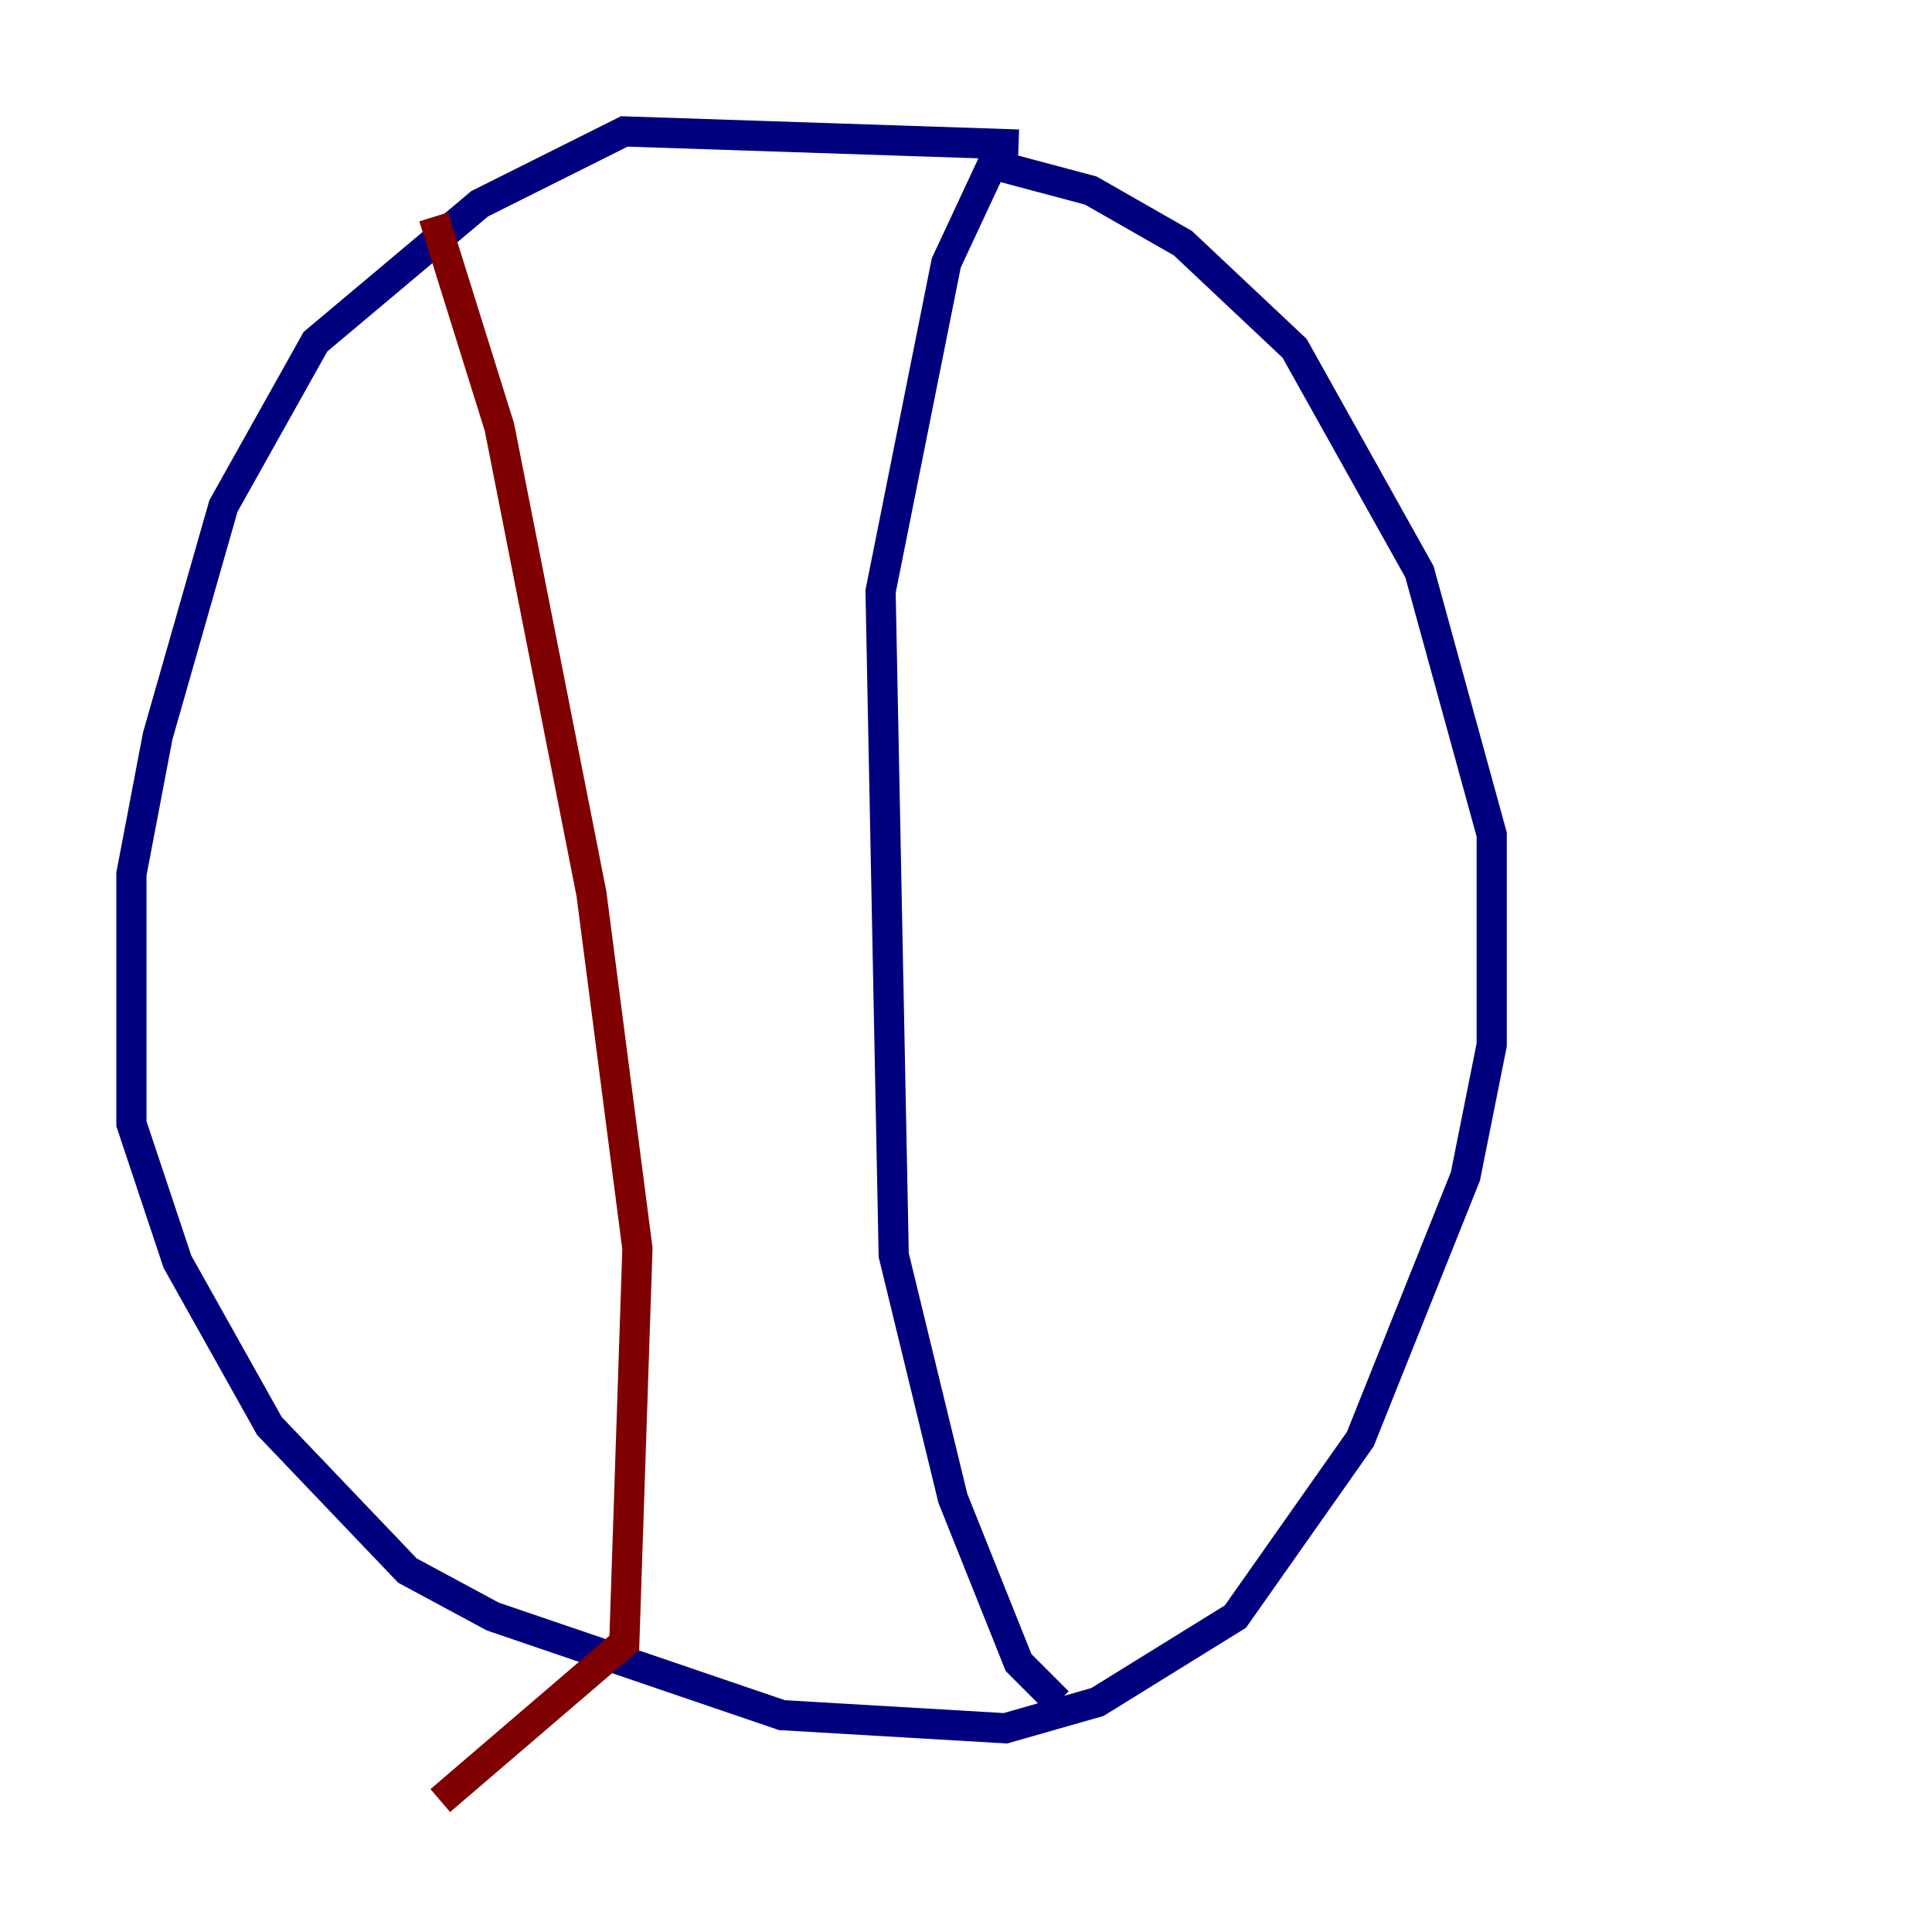 <?xml version="1.0" encoding="utf-8" ?>
<svg baseProfile="tiny" height="128" version="1.2" viewBox="0,0,128,128" width="128" xmlns="http://www.w3.org/2000/svg" xmlns:ev="http://www.w3.org/2001/xml-events" xmlns:xlink="http://www.w3.org/1999/xlink"><defs /><polyline fill="none" points="67.483,9.578 41.361,8.707 31.782,13.497 20.898,22.64 14.803,33.524 10.449,48.762 8.707,57.905 8.707,74.449 11.755,83.592 17.85,94.476 26.993,104.054 32.653,107.102 51.809,113.633 66.612,114.503 72.707,112.762 81.85,107.102 90.122,95.347 97.088,77.932 98.83,69.225 98.83,55.292 94.041,37.878 85.769,23.075 78.367,16.109 72.272,12.626 65.742,10.884 62.694,17.415 58.34,39.184 59.211,83.156 63.129,99.265 67.483,110.15 70.095,112.762" stroke="#00007f" stroke-width="2" /><polyline fill="none" points="28.735,14.367 33.088,28.299 39.184,59.211 42.231,82.721 41.361,108.844 29.17,119.293" stroke="#7f0000" stroke-width="2" /></svg>